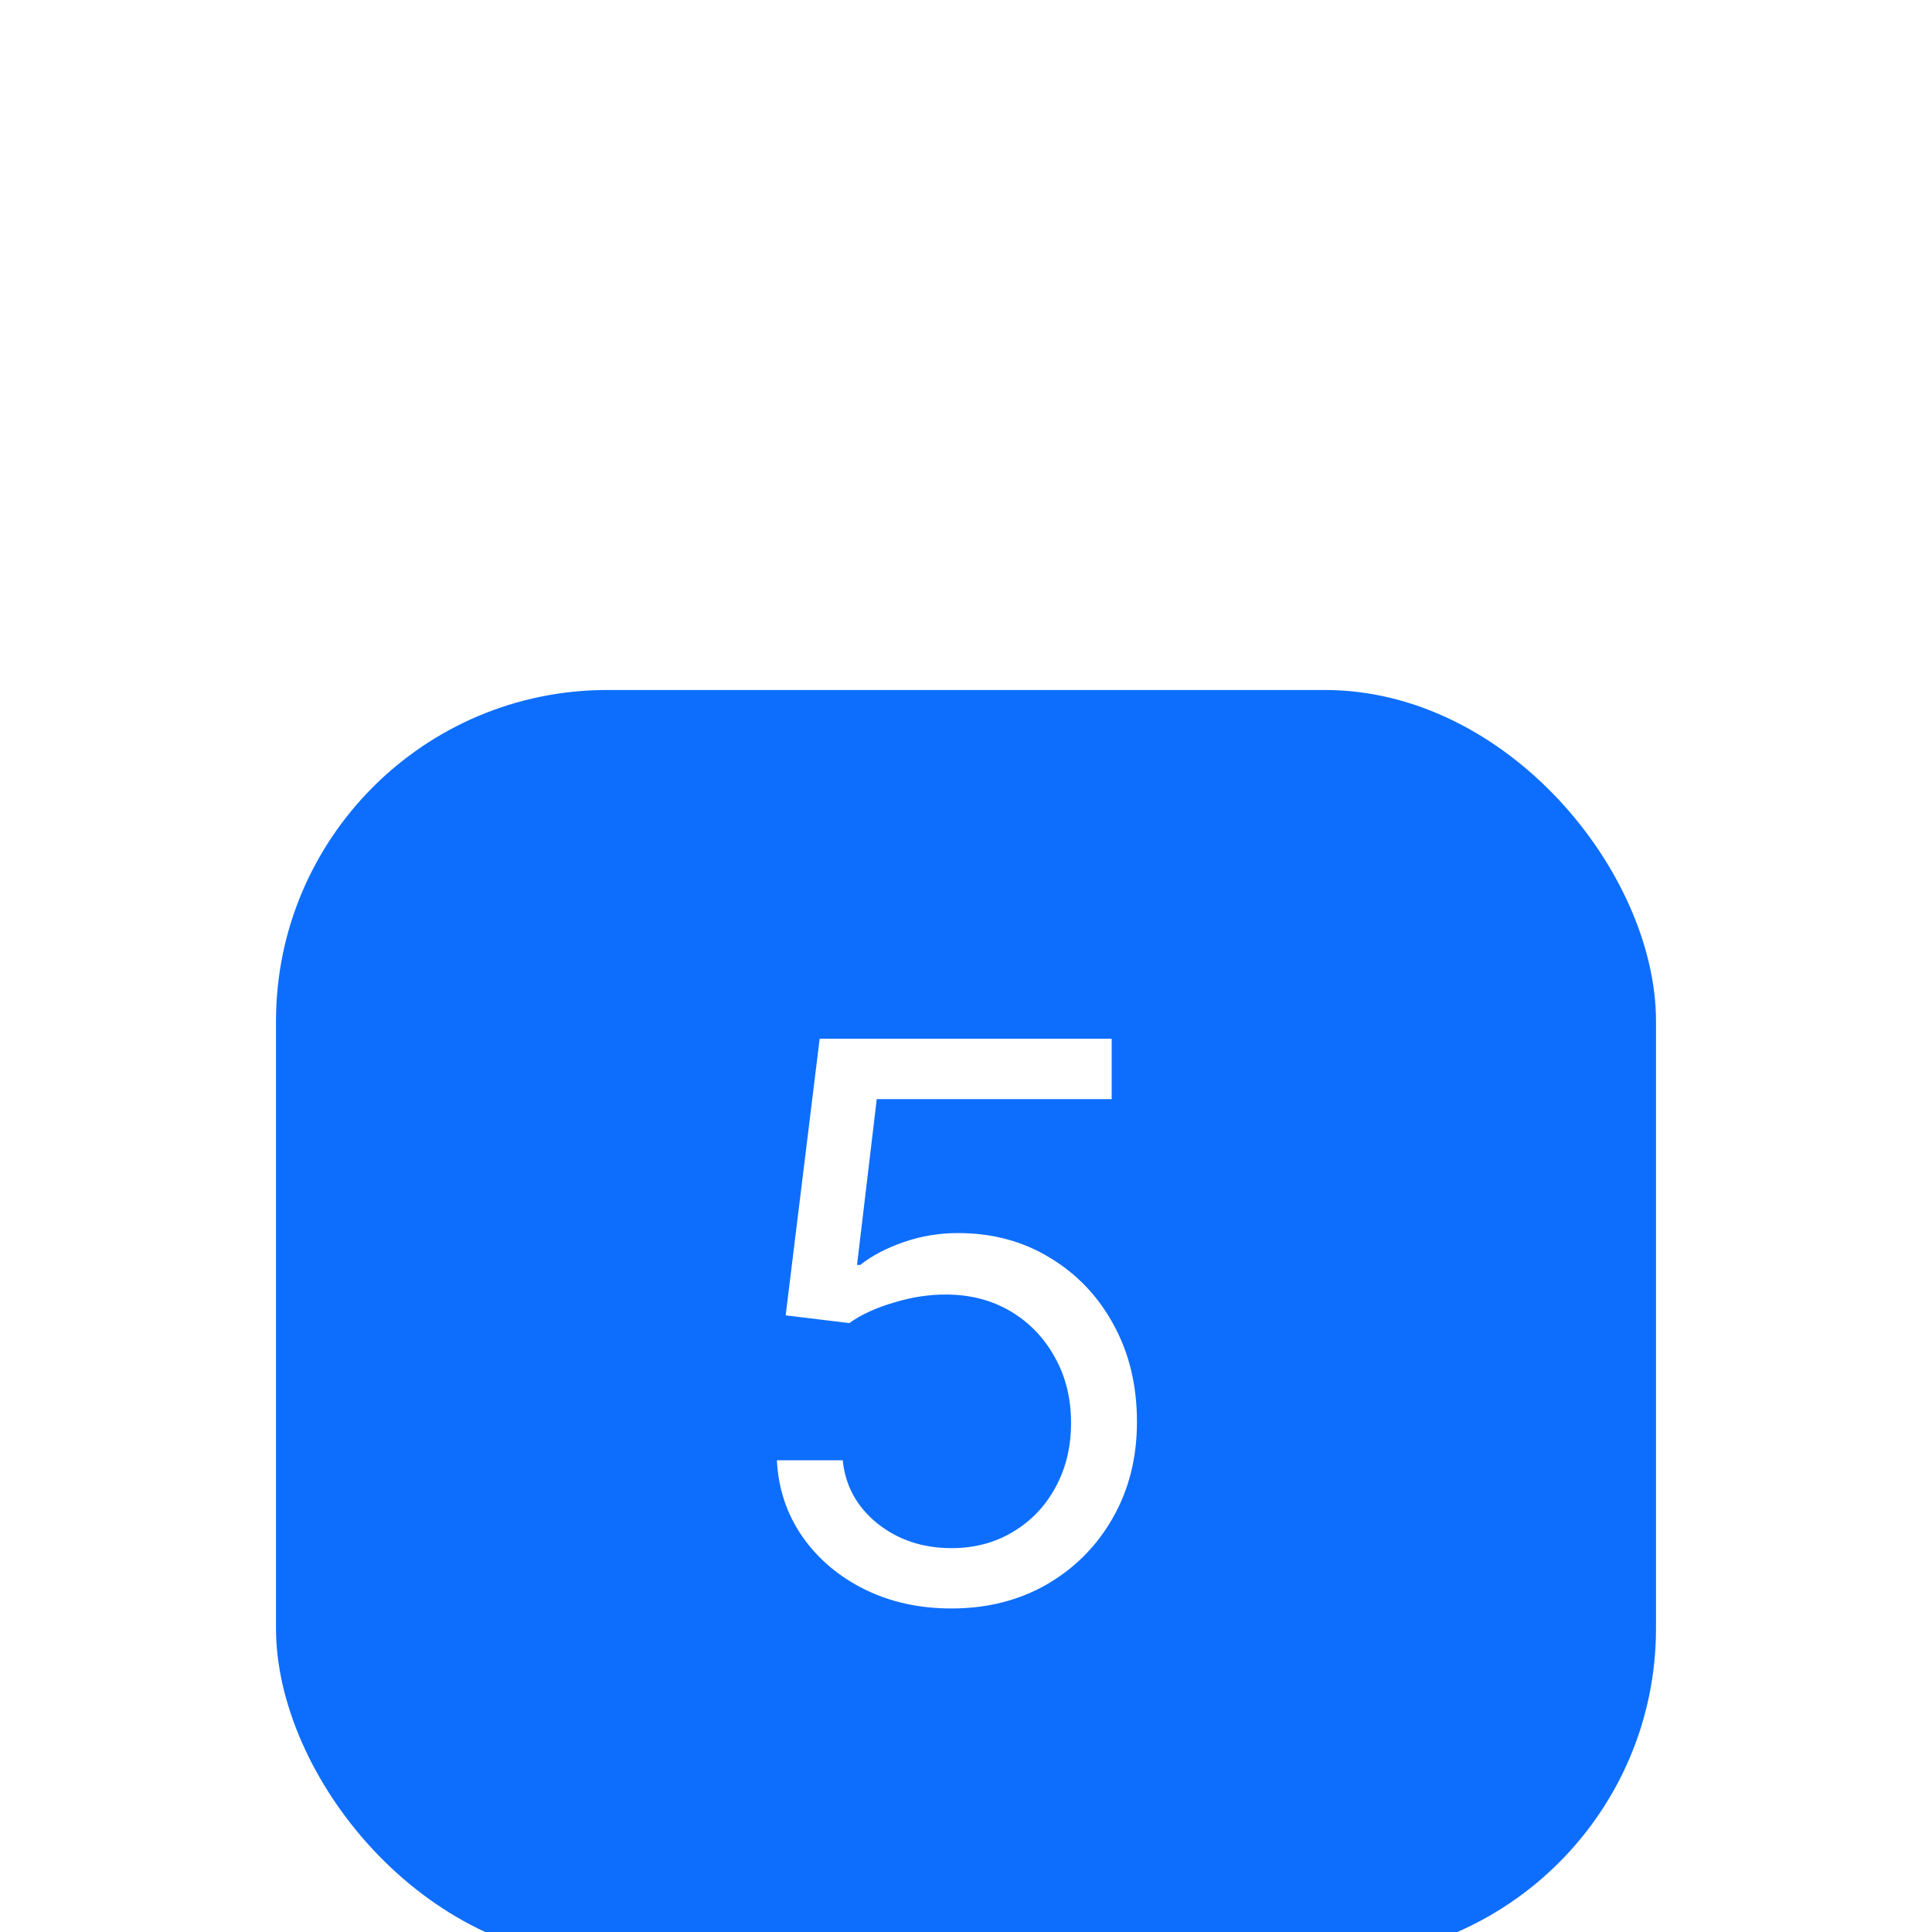 <svg width="35" height="35" viewBox="0 0 35 35" fill="none" xmlns="http://www.w3.org/2000/svg">
<g filter="url(#filter0_ddddd_775_2010)">
<rect x="5" y="2.5" width="25" height="23" rx="6" fill="#0D6EFD"/>
<path d="M17.236 19.139C16.652 19.139 16.127 19.023 15.66 18.791C15.193 18.559 14.818 18.241 14.536 17.837C14.255 17.432 14.1 16.972 14.074 16.454H15.267C15.313 16.915 15.522 17.296 15.893 17.598C16.268 17.896 16.715 18.046 17.236 18.046C17.653 18.046 18.025 17.948 18.349 17.752C18.678 17.557 18.934 17.288 19.12 16.947C19.309 16.602 19.403 16.213 19.403 15.778C19.403 15.334 19.306 14.938 19.11 14.59C18.918 14.239 18.653 13.962 18.315 13.76C17.977 13.558 17.59 13.455 17.156 13.452C16.845 13.448 16.525 13.496 16.197 13.596C15.869 13.692 15.598 13.816 15.386 13.969L14.233 13.829L14.849 8.818H20.139V9.912H15.883L15.526 12.915H15.585C15.794 12.749 16.056 12.611 16.371 12.502C16.686 12.393 17.014 12.338 17.355 12.338C17.978 12.338 18.533 12.487 19.021 12.786C19.511 13.081 19.896 13.485 20.174 13.999C20.456 14.512 20.597 15.099 20.597 15.758C20.597 16.408 20.451 16.988 20.159 17.499C19.871 18.006 19.473 18.407 18.966 18.702C18.459 18.993 17.882 19.139 17.236 19.139Z" fill="white"/>
</g>
<defs>
<filter id="filter0_ddddd_775_2010" x="0" y="0.5" width="35" height="34" filterUnits="userSpaceOnUse" color-interpolation-filters="sRGB">
<feFlood flood-opacity="0" result="BackgroundImageFix"/>
<feColorMatrix in="SourceAlpha" type="matrix" values="0 0 0 0 0 0 0 0 0 0 0 0 0 0 0 0 0 0 127 0" result="hardAlpha"/>
<feOffset dy="4"/>
<feGaussianBlur stdDeviation="2.5"/>
<feComposite in2="hardAlpha" operator="out"/>
<feColorMatrix type="matrix" values="0 0 0 0 0 0 0 0 0 0 0 0 0 0 0 0 0 0 0.03 0"/>
<feBlend mode="normal" in2="BackgroundImageFix" result="effect1_dropShadow_775_2010"/>
<feColorMatrix in="SourceAlpha" type="matrix" values="0 0 0 0 0 0 0 0 0 0 0 0 0 0 0 0 0 0 127 0" result="hardAlpha"/>
<feOffset dy="2"/>
<feGaussianBlur stdDeviation="2"/>
<feComposite in2="hardAlpha" operator="out"/>
<feColorMatrix type="matrix" values="0 0 0 0 0 0 0 0 0 0 0 0 0 0 0 0 0 0 0.1 0"/>
<feBlend mode="normal" in2="effect1_dropShadow_775_2010" result="effect2_dropShadow_775_2010"/>
<feColorMatrix in="SourceAlpha" type="matrix" values="0 0 0 0 0 0 0 0 0 0 0 0 0 0 0 0 0 0 127 0" result="hardAlpha"/>
<feOffset dy="1"/>
<feGaussianBlur stdDeviation="1.5"/>
<feComposite in2="hardAlpha" operator="out"/>
<feColorMatrix type="matrix" values="0 0 0 0 0 0 0 0 0 0 0 0 0 0 0 0 0 0 0.12 0"/>
<feBlend mode="normal" in2="effect2_dropShadow_775_2010" result="effect3_dropShadow_775_2010"/>
<feColorMatrix in="SourceAlpha" type="matrix" values="0 0 0 0 0 0 0 0 0 0 0 0 0 0 0 0 0 0 127 0" result="hardAlpha"/>
<feOffset dy="1"/>
<feGaussianBlur stdDeviation="0.5"/>
<feComposite in2="hardAlpha" operator="out"/>
<feColorMatrix type="matrix" values="0 0 0 0 0 0 0 0 0 0 0 0 0 0 0 0 0 0 0.14 0"/>
<feBlend mode="normal" in2="effect3_dropShadow_775_2010" result="effect4_dropShadow_775_2010"/>
<feColorMatrix in="SourceAlpha" type="matrix" values="0 0 0 0 0 0 0 0 0 0 0 0 0 0 0 0 0 0 127 0" result="hardAlpha"/>
<feMorphology radius="1" operator="erode" in="SourceAlpha" result="effect5_dropShadow_775_2010"/>
<feOffset dy="2"/>
<feGaussianBlur stdDeviation="0.5"/>
<feComposite in2="hardAlpha" operator="out"/>
<feColorMatrix type="matrix" values="0 0 0 0 0 0 0 0 0 0 0 0 0 0 0 0 0 0 0.2 0"/>
<feBlend mode="normal" in2="effect4_dropShadow_775_2010" result="effect5_dropShadow_775_2010"/>
<feBlend mode="normal" in="SourceGraphic" in2="effect5_dropShadow_775_2010" result="shape"/>
</filter>
</defs>
</svg>
